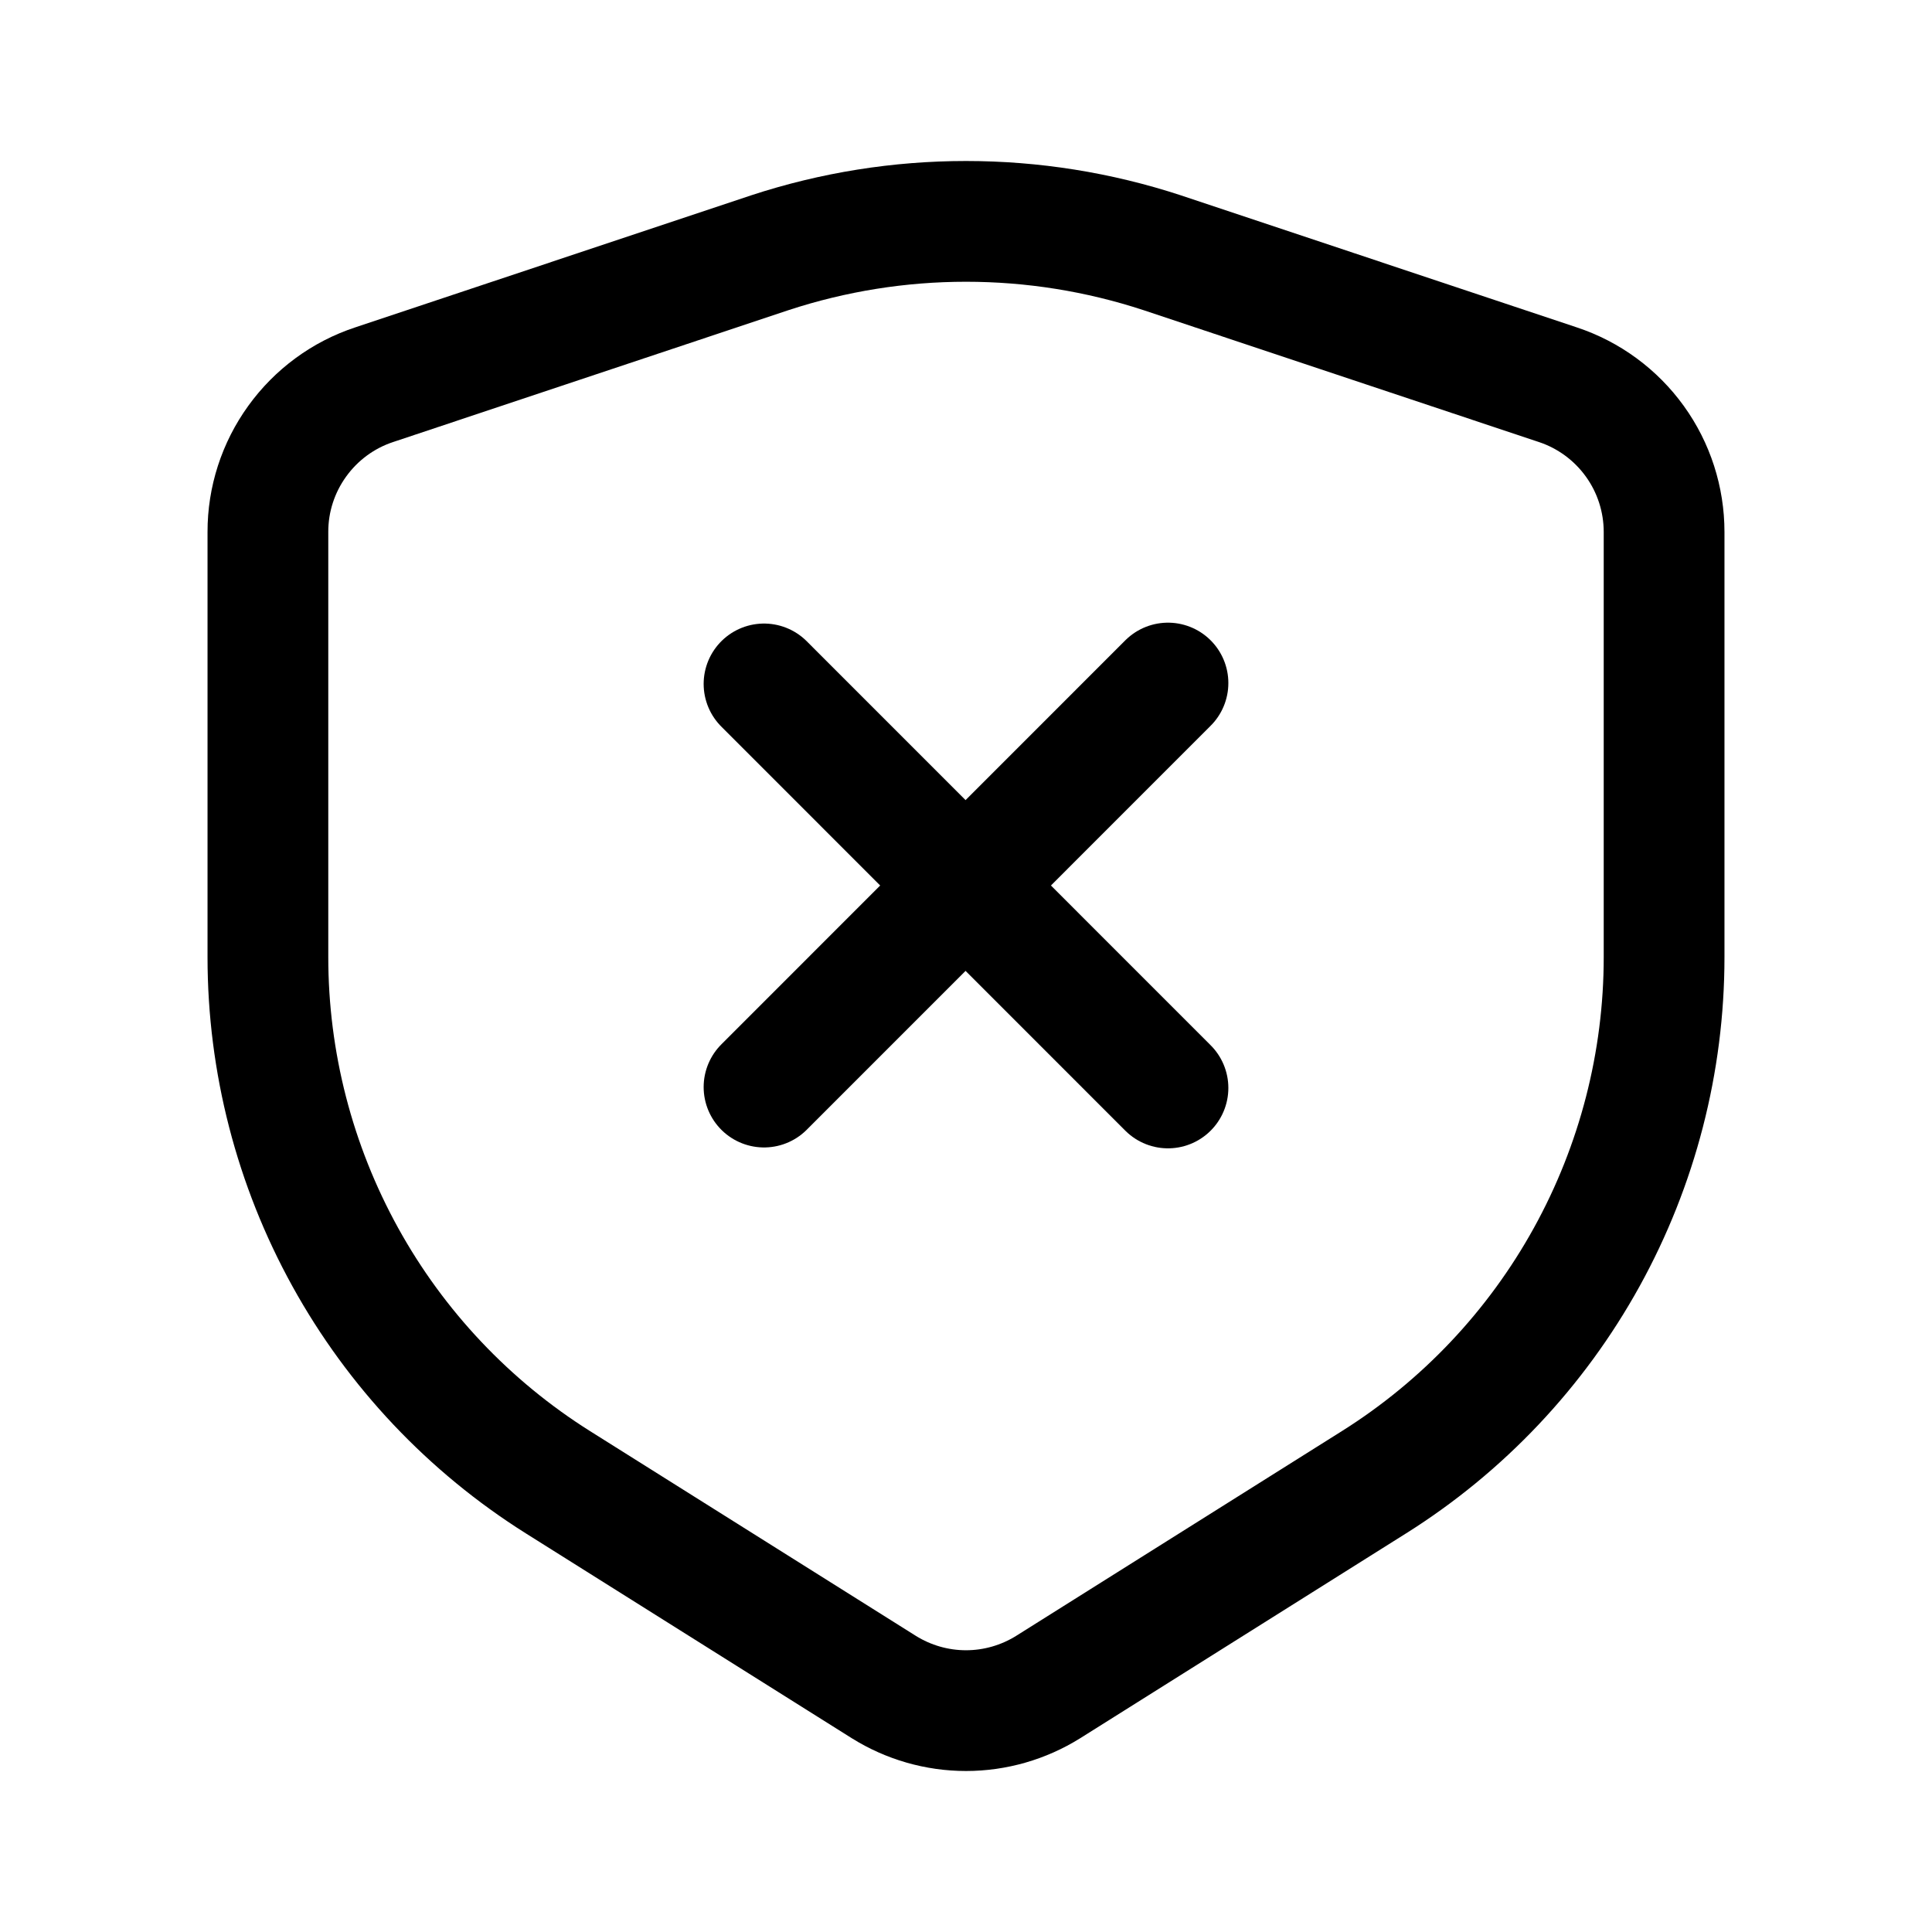 <svg viewBox="0 0 24 24" fill="none" xmlns="http://www.w3.org/2000/svg">
<path d="M14.509 8.485L9.491 13.504" stroke="currentColor" stroke-width="1.5" stroke-miterlimit="10" stroke-linecap="round"/>
<path d="M9.491 8.496L14.509 13.515" stroke="currentColor" stroke-width="1.5" stroke-miterlimit="10" stroke-linecap="round"/>
<path d="M20.672 11.89V6.609C20.672 6.204 20.545 5.809 20.308 5.481C20.071 5.152 19.736 4.906 19.352 4.779L14.438 3.14C12.854 2.62 11.146 2.62 9.562 3.14L4.648 4.779C4.263 4.906 3.929 5.152 3.692 5.481C3.455 5.809 3.327 6.204 3.328 6.609V11.89C3.328 13.193 3.659 14.475 4.289 15.616C4.919 16.757 5.828 17.719 6.931 18.413L10.979 20.957C11.285 21.148 11.639 21.25 12 21.25C12.361 21.25 12.715 21.148 13.021 20.957L17.068 18.413C18.172 17.719 19.081 16.757 19.711 15.616C20.341 14.475 20.672 13.193 20.672 11.89Z" stroke="currentColor" stroke-width="1.5" stroke-linecap="round" stroke-linejoin="round"/>
</svg>

